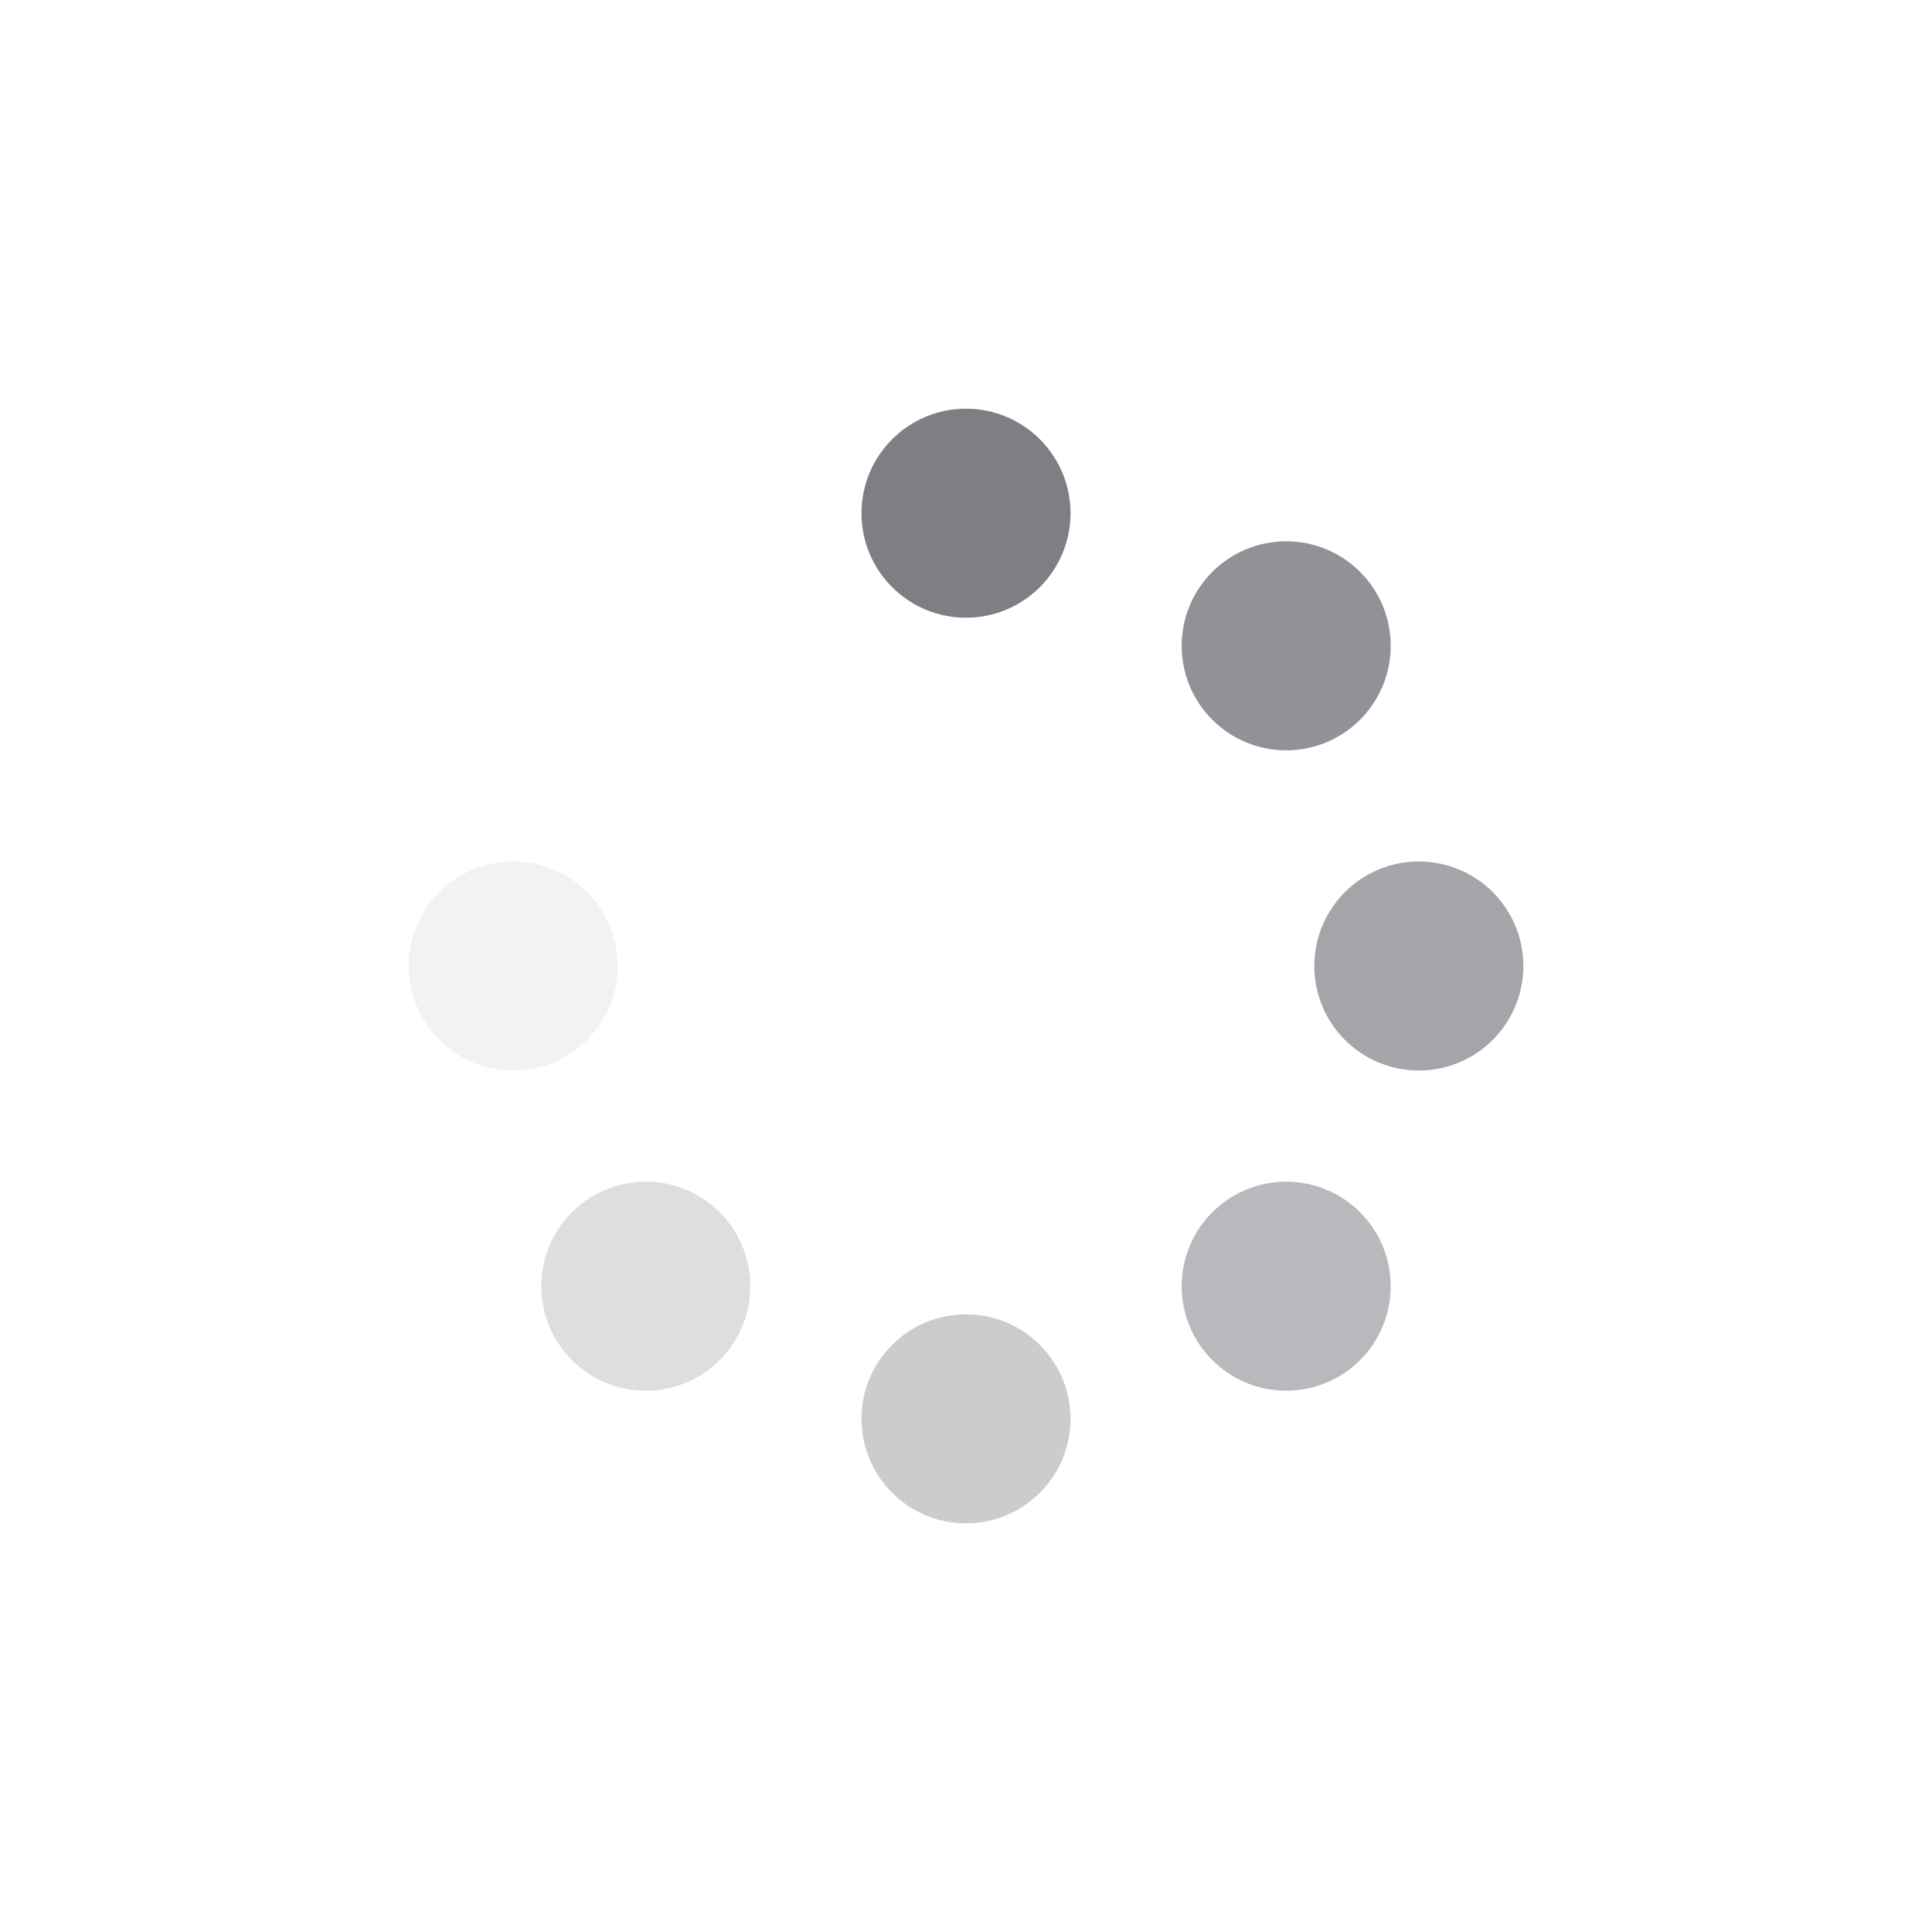 <svg xmlns="http://www.w3.org/2000/svg" viewBox="0 0 52 52" enable-background="new 0 0 52 52"><circle fill="#7D7F85" cx="26" cy="13.813" r="2.813"/><circle opacity=".4" fill="#7D7F85" cx="26" cy="38.188" r="2.813"/><circle opacity=".1" fill="#7D7F85" cx="13.813" cy="26" r="2.813"/><circle opacity=".7" fill="#7D7F85" cx="38.188" cy="26" r="2.813"/><circle opacity=".55" fill="#7D7F85" cx="34.618" cy="34.618" r="2.813"/><circle opacity=".25" fill="#7D7F85" cx="17.382" cy="34.618" r="2.813"/><circle opacity=".85" fill="#7D7F85" cx="34.618" cy="17.382" r="2.813"/></svg>